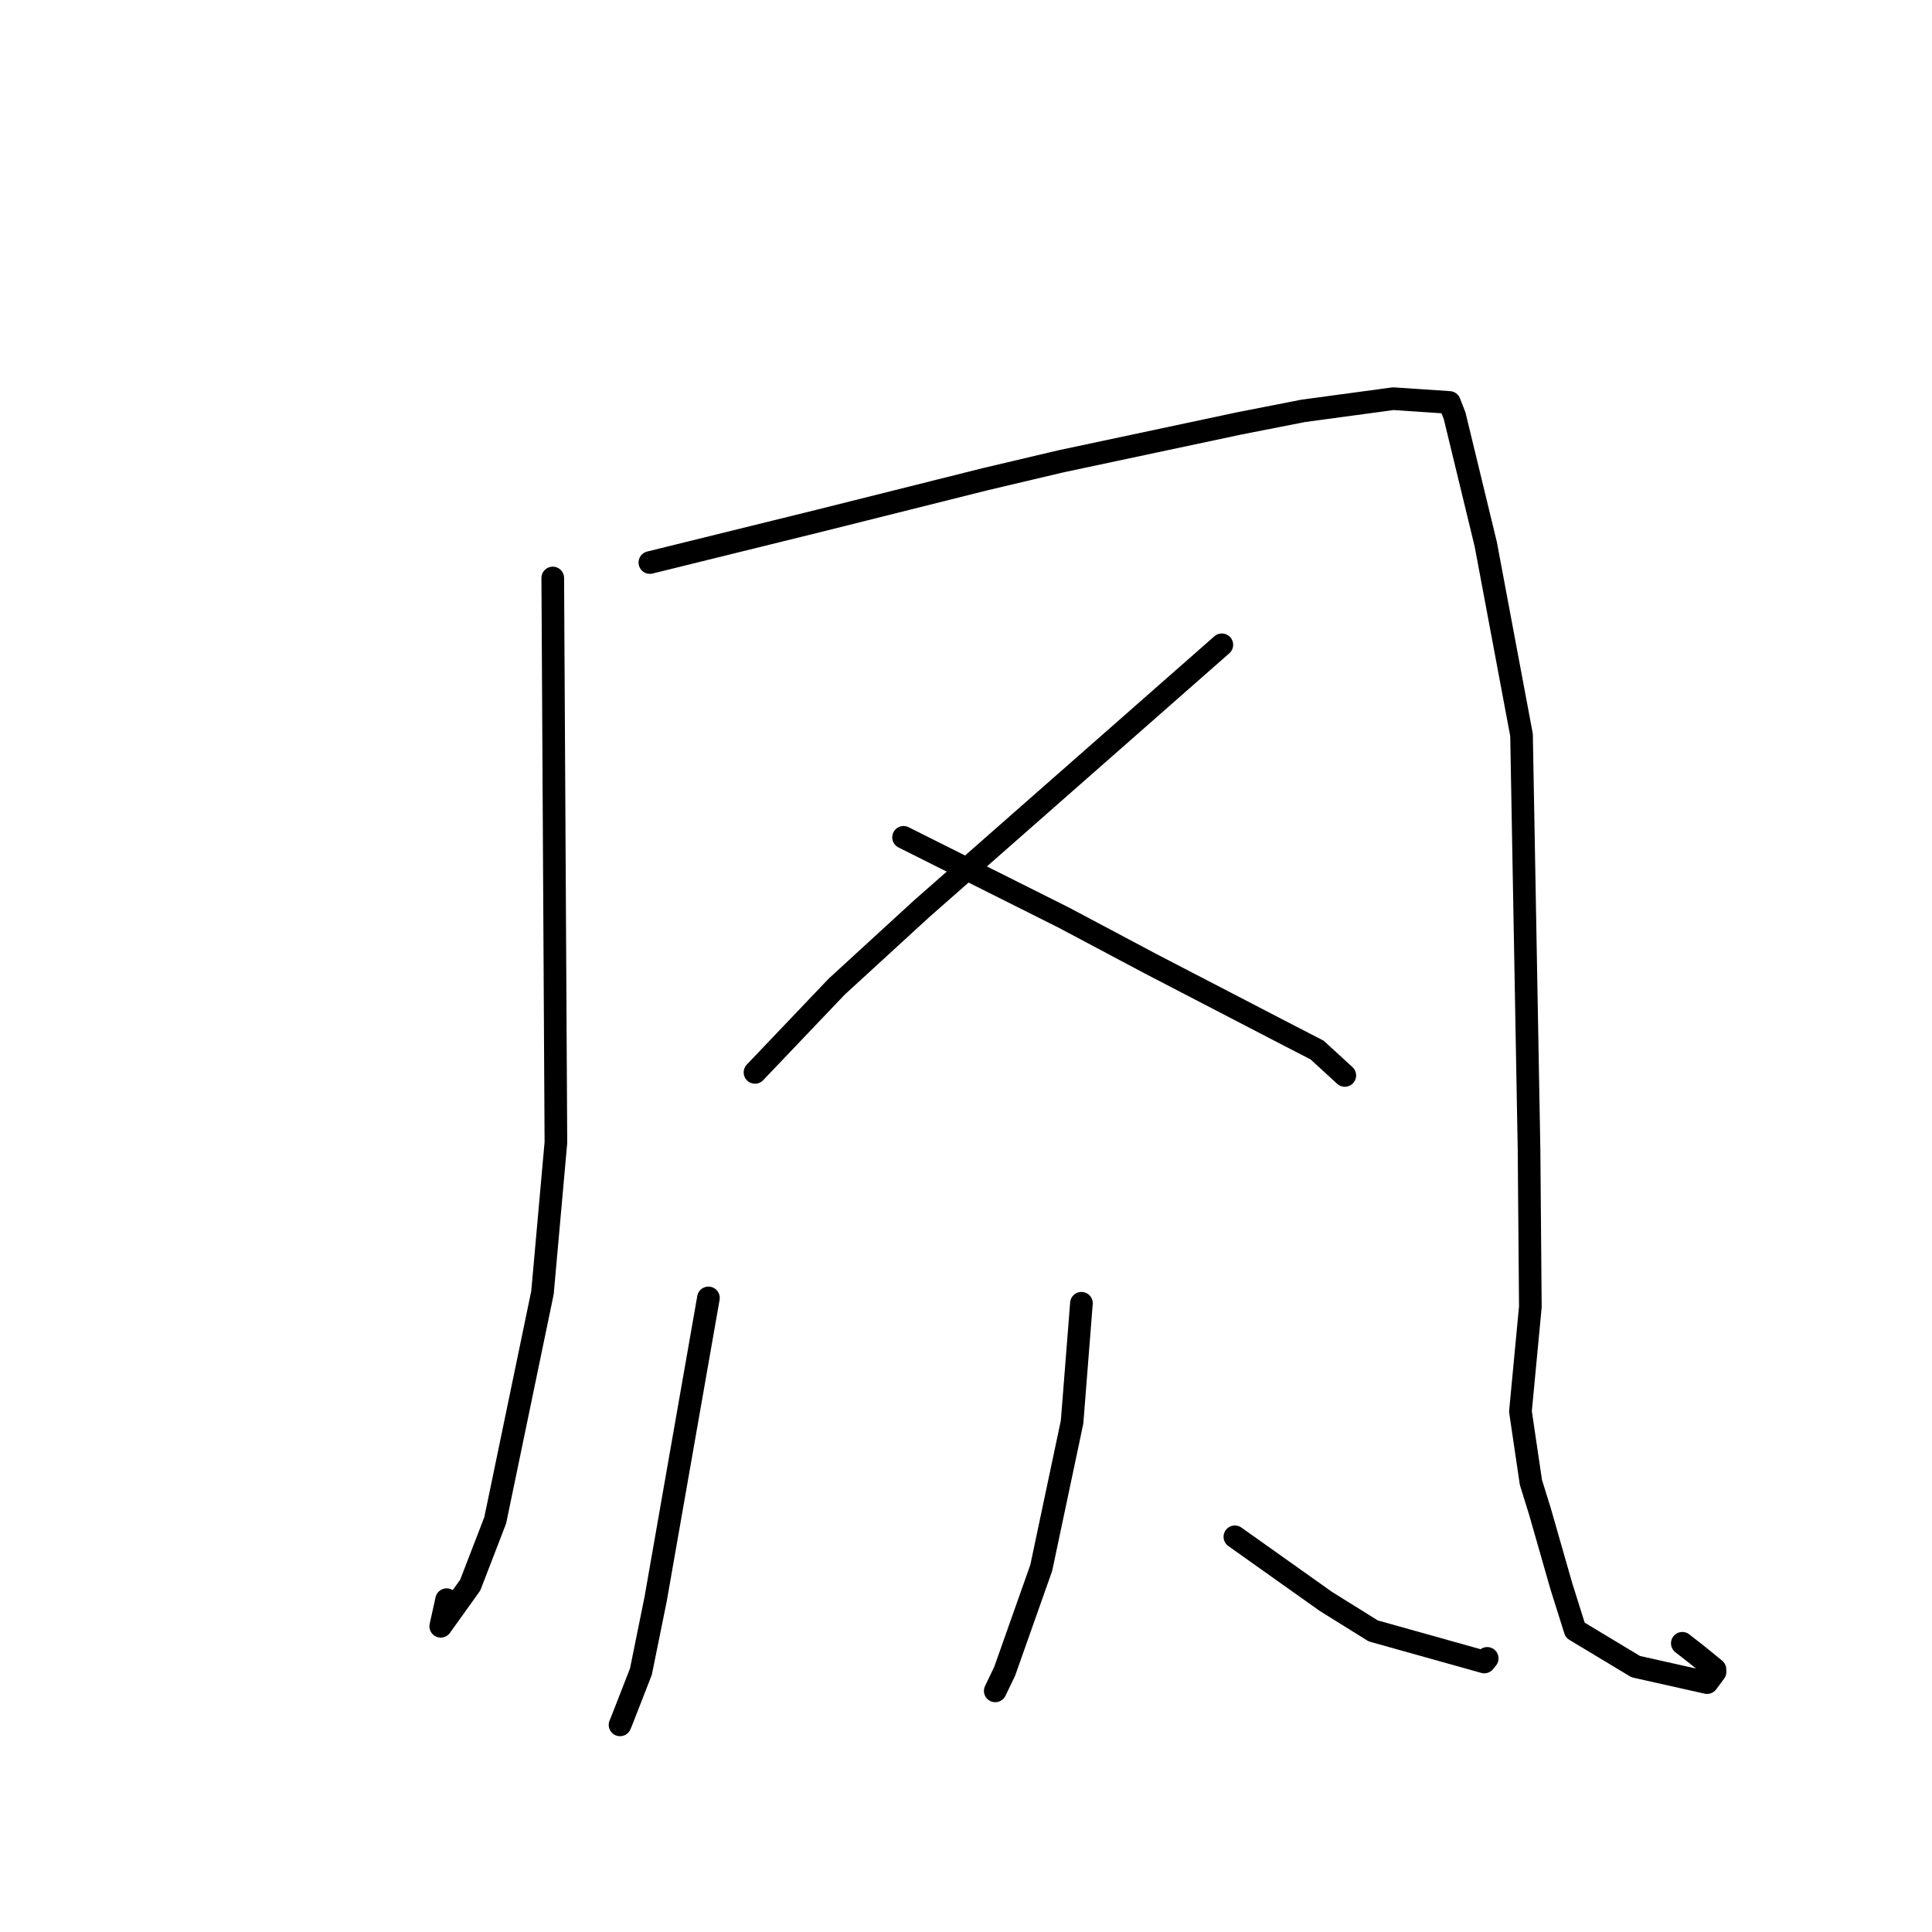 <?xml version="1.0" standalone="no"?>
    <svg width="256" height="256" xmlns="http://www.w3.org/2000/svg" version="1.1">
    <polyline stroke="black" stroke-width="3" stroke-linecap="round" fill="transparent" stroke-linejoin="round" points="73.243 76.586 73.452 113.985 73.661 151.383 71.882 171.278 65.622 201.443 62.308 210.035 58.4 215.492 59.18 211.966 " />
        <polyline stroke="black" stroke-width="3" stroke-linecap="round" fill="transparent" stroke-linejoin="round" points="86.11 74.539 97.375 71.761 108.64 68.982 130.491 63.509 140.591 61.124 164.233 56.098 172.669 54.443 184.618 52.827 192.057 53.327 192.745 55.085 196.87 72.113 201.61 97.383 202.606 152.338 202.779 173.163 201.466 187.024 202.851 196.411 204.062 200.312 206.894 210.206 208.719 216.004 216.743 220.835 226.197 222.955 227.251 221.535 227.241 221.202 224.915 219.307 222.914 217.745 " />
        <polyline stroke="black" stroke-width="3" stroke-linecap="round" fill="transparent" stroke-linejoin="round" points="161.901 85.438 142.018 102.921 122.136 120.403 110.873 130.728 101.025 141.063 100.041 142.097 " />
        <polyline stroke="black" stroke-width="3" stroke-linecap="round" fill="transparent" stroke-linejoin="round" points="119.726 110.952 130.348 116.273 140.969 121.594 152.507 127.725 170.196 136.905 174.528 139.139 177.907 142.24 178.194 142.502 " />
        <polyline stroke="black" stroke-width="3" stroke-linecap="round" fill="transparent" stroke-linejoin="round" points="143.296 172.688 142.676 180.562 142.055 188.435 137.971 207.748 133.12 221.465 131.876 224.052 " />
        <polyline stroke="black" stroke-width="3" stroke-linecap="round" fill="transparent" stroke-linejoin="round" points="93.871 171.98 90.373 191.932 86.875 211.884 84.924 221.5 82.356 228.082 82.155 228.555 " />
        <polyline stroke="black" stroke-width="3" stroke-linecap="round" fill="transparent" stroke-linejoin="round" points="163.627 203.635 169.665 207.921 175.703 212.207 181.958 216.102 196.675 220.223 197.062 219.744 " />
        </svg>